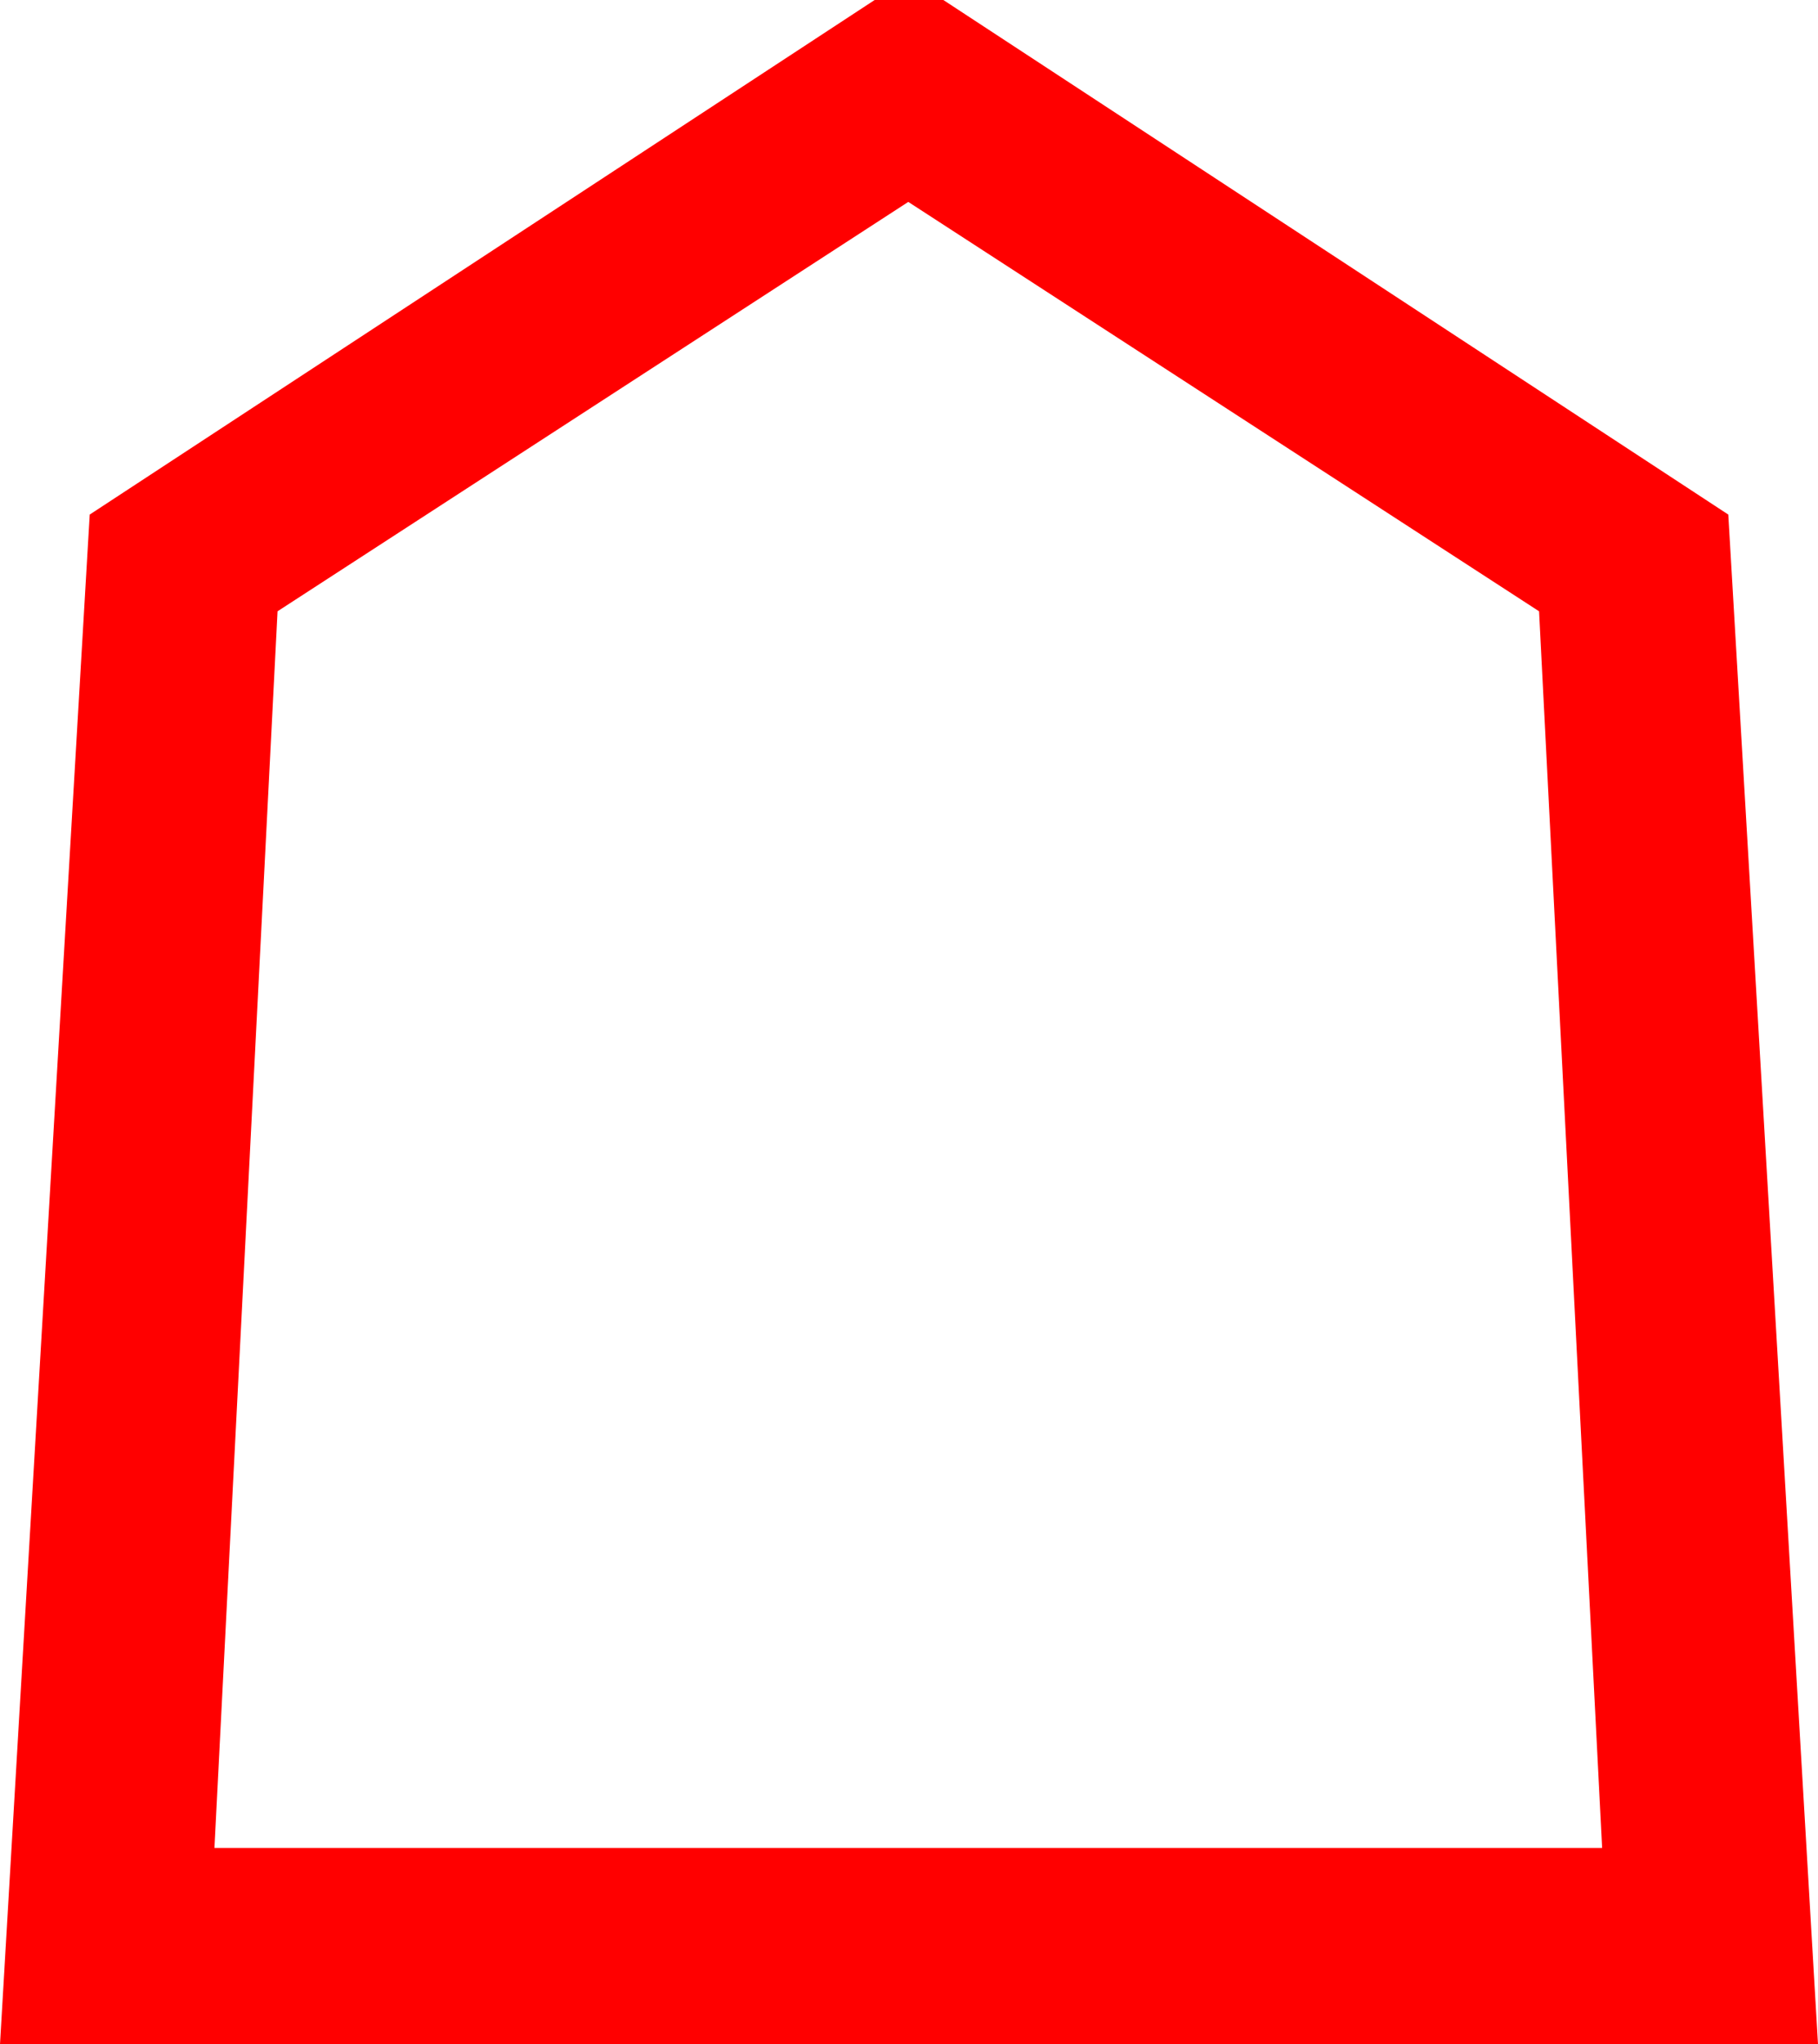 <?xml version="1.0" encoding="utf-8"?>
<!DOCTYPE svg PUBLIC "-//W3C//DTD SVG 1.1//EN" "http://www.w3.org/Graphics/SVG/1.1/DTD/svg11.dtd">
<svg width="37.998" height="42.715" xmlns="http://www.w3.org/2000/svg" xmlns:xlink="http://www.w3.org/1999/xlink" xmlns:xml="http://www.w3.org/XML/1998/namespace" version="1.1">
  <g>
    <g>
      <path style="fill:#FF0000;fill-opacity:1" d="M18.984,4.219L5.801,12.773 4.482,38.613 33.486,38.613 32.168,12.773 18.984,4.219z M18.281,0L19.717,0 36.123,10.752 37.998,42.715 0,42.715 1.875,10.752 18.281,0z" />
    </g>
  </g>
</svg>